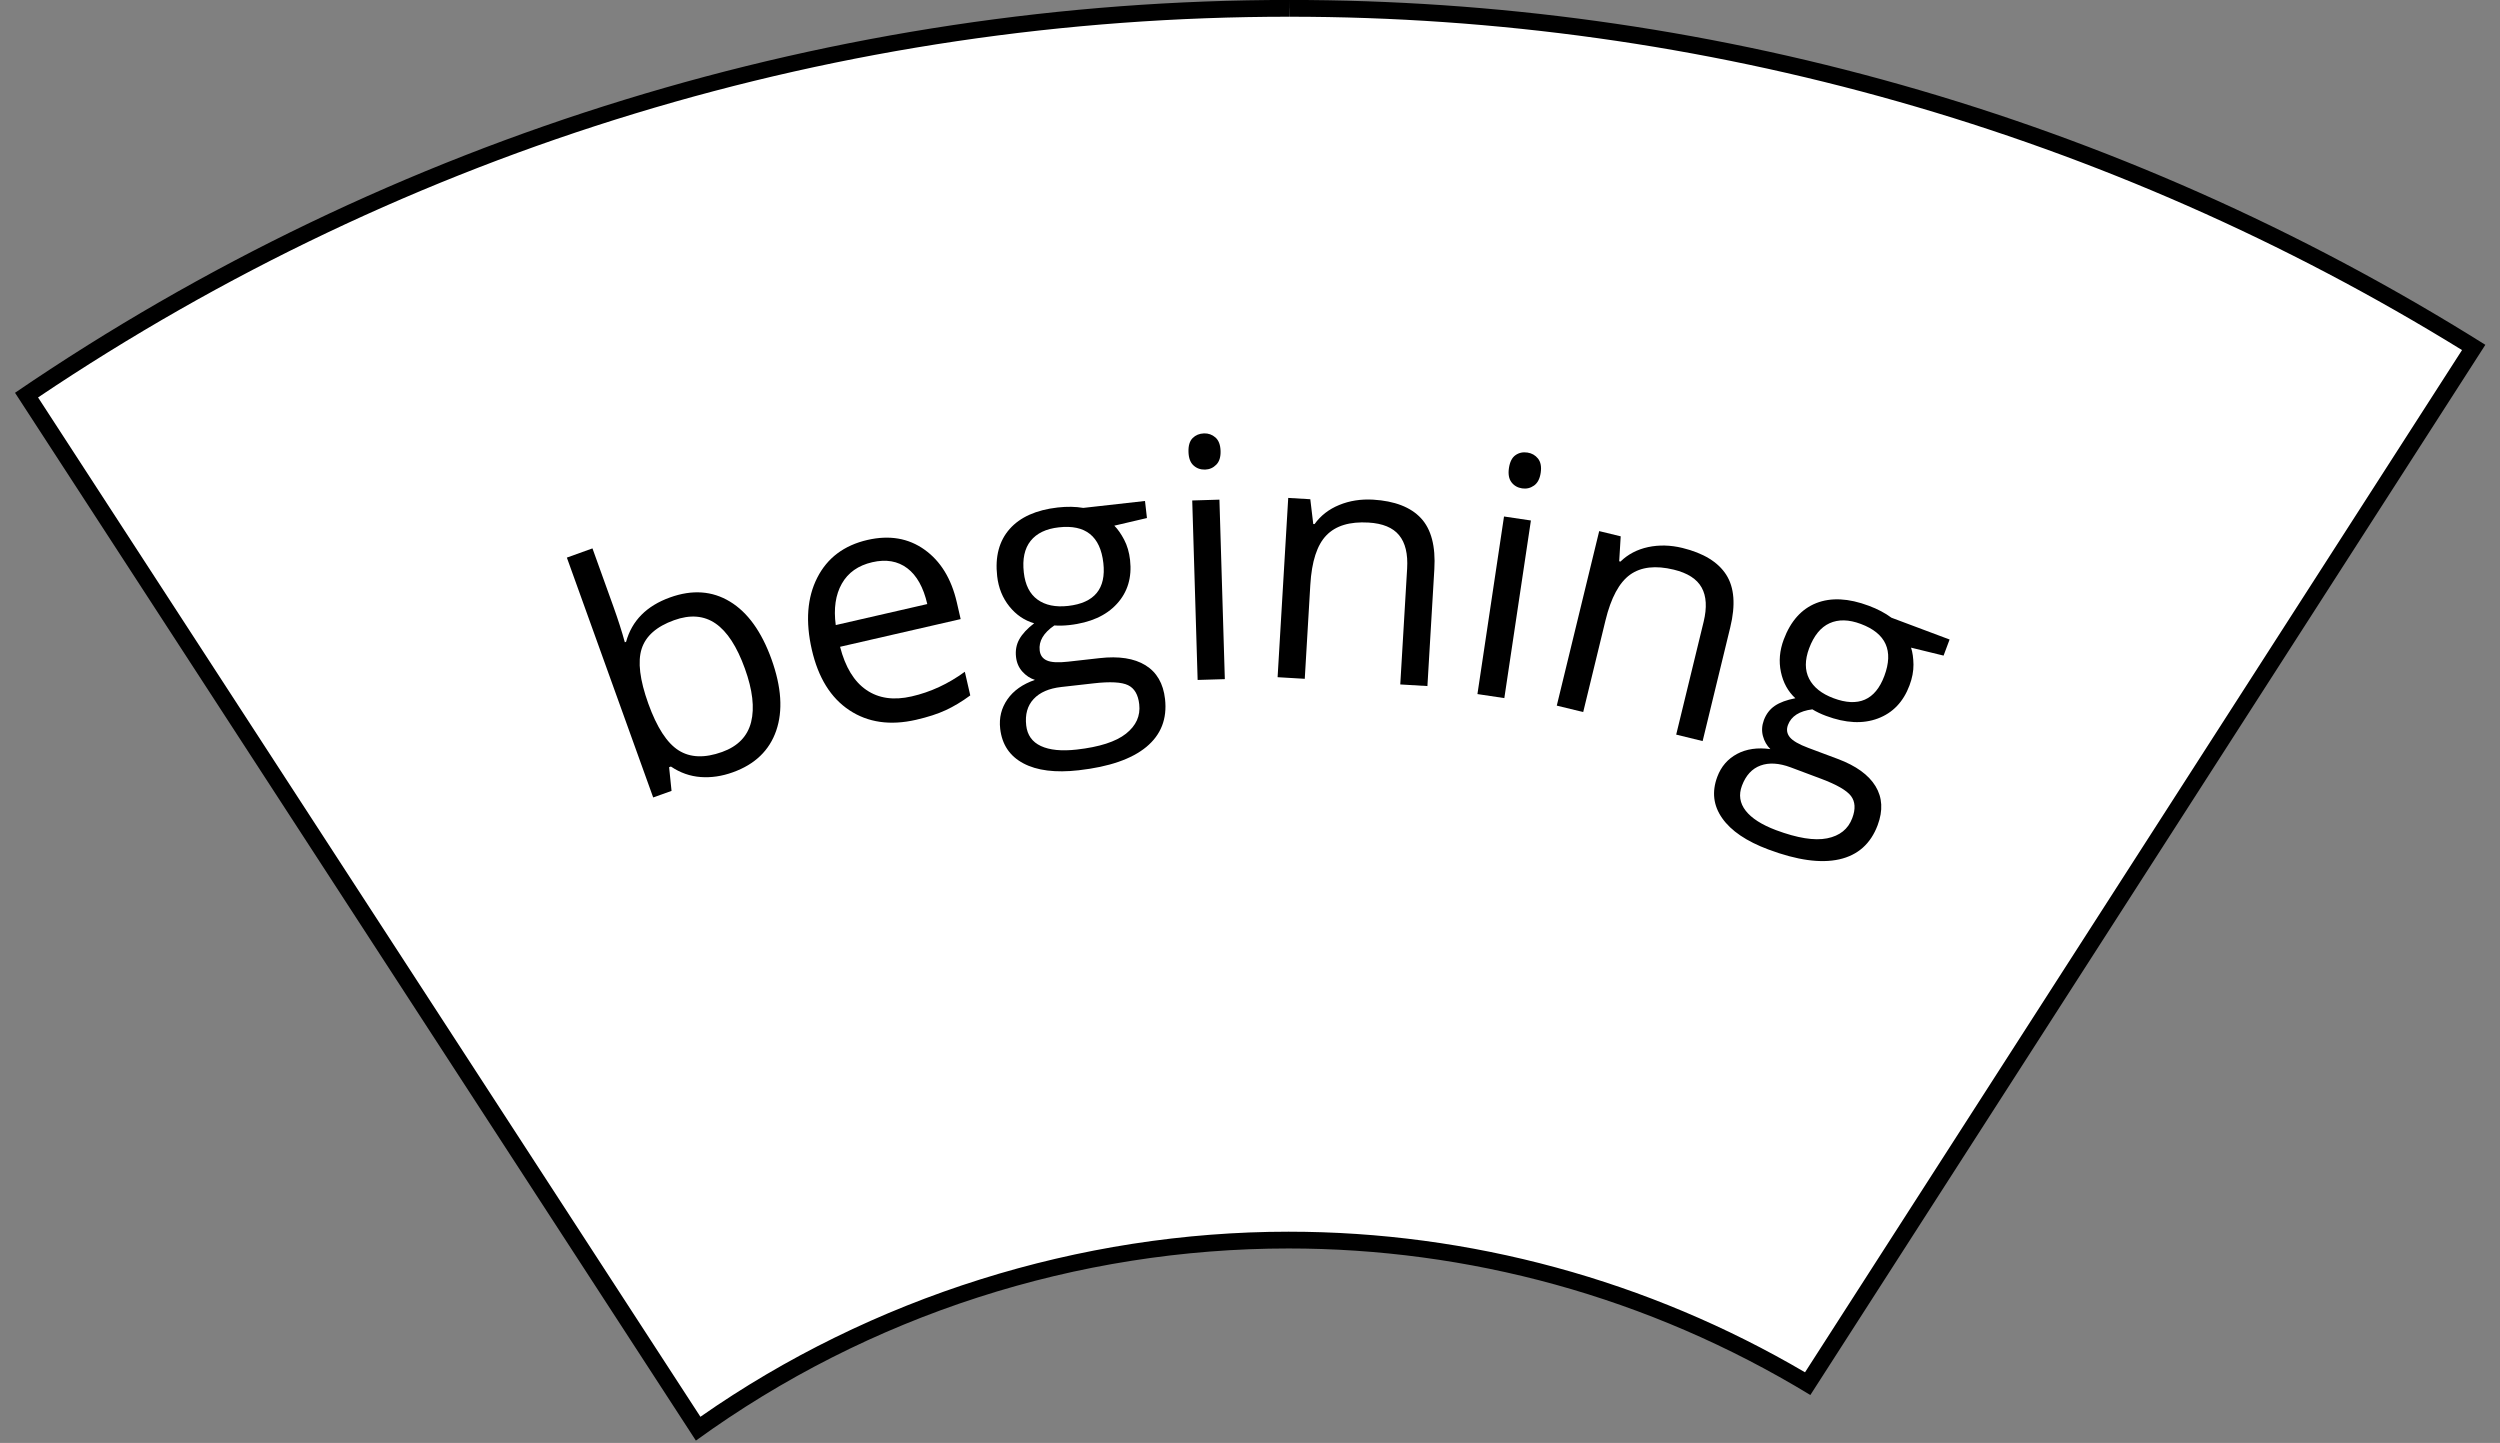 <?xml version="1.0" encoding="UTF-8" standalone="no"?>
<svg width="149px" height="86px" viewBox="0 0 149 86" version="1.1" xmlns="http://www.w3.org/2000/svg" xmlns:xlink="http://www.w3.org/1999/xlink" xmlns:sketch="http://www.bohemiancoding.com/sketch/ns">
    <rect x="0" y="0" width="149" height="86" fill="#808080" stroke="none"/>
    <!-- Generator: Sketch 3.3 (11970) - http://www.bohemiancoding.com/sketch -->
    <title>carbBeginingSelected</title>
    <desc>Created with Sketch.</desc>
    <defs></defs>
    <g id="Page-1" stroke="none" stroke-width="1" fill="none" fill-rule="evenodd" sketch:type="MSPage">
        <g id="carbBeginingSelected" sketch:type="MSLayerGroup" transform="translate(0, -1)">
            <path d="M1.581,24.547 C23.848,9.467 49.862,1.497 76.846,1.497 C101.778,1.497 126.176,8.484 147.433,21.706 L107.738,83.465 C98.368,77.865 87.682,74.909 76.799,74.909 C64.264,74.909 51.788,78.896 41.608,86.148 L1.581,24.547" id="Fill-1" fill="#FFFFFF" sketch:type="MSShapeGroup"></path>
            <path d="M76.837,0.997 L76.846,1.997 C101.519,1.999 125.663,8.865 146.737,21.864 L107.579,82.789 C98.231,77.303 87.611,74.409 76.799,74.409 C64.334,74.41 51.929,78.32 41.745,85.44 L2.268,24.687 C24.361,9.84 50.123,1.997 76.837,1.997 L76.837,0.997 M76.846,0.997 C49.925,0.995 23.359,9.076 0.895,24.41 L41.475,86.86 C51.794,79.369 64.212,75.41 76.799,75.409 C87.432,75.409 98.184,78.234 107.897,84.143 L148.127,21.551 C125.955,7.644 101.254,0.999 76.846,0.997" id="Fill-2" fill="#000000" sketch:type="MSShapeGroup"></path>
            <path d="M39.933,36.607 C41.256,36.131 42.445,36.213 43.503,36.854 C44.561,37.494 45.387,38.641 45.983,40.295 C46.576,41.947 46.67,43.365 46.262,44.547 C45.854,45.729 44.992,46.557 43.682,47.027 C43.028,47.264 42.385,47.358 41.756,47.311 C41.127,47.264 40.537,47.057 39.988,46.686 L39.879,46.725 L40.024,48.137 L38.93,48.529 L33.785,34.233 L35.311,33.684 L36.56,37.156 C36.84,37.936 37.066,38.643 37.24,39.279 L37.315,39.252 C37.663,37.992 38.536,37.11 39.933,36.607 L39.933,36.607 Z M40.172,37.965 C39.13,38.34 38.487,38.906 38.242,39.67 C37.998,40.434 38.131,41.522 38.64,42.938 C39.149,44.352 39.749,45.279 40.44,45.719 C41.131,46.16 41.997,46.192 43.039,45.817 C43.977,45.479 44.551,44.887 44.766,44.037 C44.979,43.189 44.856,42.125 44.395,40.846 C43.923,39.535 43.342,38.641 42.65,38.162 C41.96,37.686 41.133,37.617 40.172,37.965 L40.172,37.965 Z" id="Fill-3" fill="#000000" sketch:type="MSShapeGroup"></path>
            <path d="M54.594,43.901 C53.053,44.254 51.727,44.062 50.621,43.328 C49.514,42.596 48.768,41.393 48.385,39.723 C48,38.043 48.108,36.611 48.708,35.432 C49.309,34.25 50.307,33.502 51.703,33.18 C53.01,32.881 54.143,33.074 55.102,33.76 C56.061,34.444 56.701,35.49 57.026,36.899 L57.255,37.898 L50.068,39.549 C50.381,40.766 50.904,41.623 51.637,42.123 C52.369,42.625 53.269,42.752 54.334,42.506 C55.457,42.25 56.514,41.76 57.504,41.037 L57.828,42.447 C57.324,42.817 56.836,43.11 56.361,43.328 C55.888,43.549 55.299,43.738 54.594,43.901 L54.594,43.901 Z M51.988,34.508 C51.15,34.701 50.545,35.127 50.172,35.787 C49.799,36.447 49.679,37.27 49.811,38.254 L55.266,37.002 C55.037,36.006 54.64,35.295 54.074,34.867 C53.508,34.44 52.813,34.318 51.988,34.508 L51.988,34.508 Z" id="Fill-4" fill="#000000" sketch:type="MSShapeGroup"></path>
            <path d="M68.242,30.858 L68.358,31.875 L66.413,32.33 C66.619,32.537 66.814,32.815 66.998,33.164 C67.183,33.514 67.3,33.918 67.352,34.377 C67.469,35.418 67.207,36.291 66.566,36.99 C65.924,37.693 64.983,38.113 63.74,38.254 C63.423,38.289 63.123,38.297 62.838,38.277 C62.194,38.717 61.902,39.211 61.965,39.762 C61.997,40.053 62.141,40.254 62.396,40.365 C62.651,40.479 63.07,40.502 63.653,40.436 L65.534,40.225 C66.686,40.094 67.598,40.236 68.272,40.65 C68.944,41.066 69.332,41.736 69.436,42.662 C69.568,43.84 69.197,44.791 68.323,45.516 C67.448,46.24 66.105,46.703 64.293,46.908 C62.903,47.066 61.801,46.928 60.989,46.494 C60.177,46.061 59.718,45.373 59.611,44.43 C59.537,43.781 59.682,43.199 60.043,42.68 C60.403,42.162 60.949,41.775 61.682,41.522 C61.395,41.43 61.147,41.266 60.933,41.027 C60.719,40.789 60.593,40.498 60.555,40.156 C60.511,39.768 60.575,39.416 60.75,39.102 C60.924,38.787 61.219,38.469 61.635,38.147 C61.06,37.983 60.567,37.649 60.16,37.145 C59.753,36.639 59.51,36.039 59.431,35.34 C59.299,34.176 59.548,33.238 60.176,32.527 C60.803,31.819 61.757,31.393 63.038,31.246 C63.595,31.184 64.104,31.193 64.564,31.271 L68.242,30.858 L68.242,30.858 Z M61.019,35.121 C61.102,35.865 61.375,36.404 61.84,36.738 C62.303,37.072 62.91,37.197 63.66,37.113 C65.232,36.936 65.932,36.084 65.76,34.557 C65.58,32.959 64.693,32.25 63.104,32.43 C62.346,32.514 61.787,32.783 61.425,33.236 C61.063,33.691 60.928,34.318 61.019,35.121 L61.019,35.121 Z M61.162,44.235 C61.227,44.811 61.518,45.221 62.037,45.463 C62.556,45.705 63.269,45.776 64.174,45.674 C65.526,45.521 66.504,45.207 67.108,44.729 C67.713,44.25 67.977,43.666 67.898,42.973 C67.834,42.397 67.61,42.018 67.23,41.836 C66.849,41.652 66.166,41.615 65.184,41.727 L63.252,41.945 C62.522,42.027 61.971,42.266 61.604,42.662 C61.235,43.057 61.088,43.582 61.162,44.235 L61.162,44.235 Z" id="Fill-5" fill="#000000" sketch:type="MSShapeGroup"></path>
            <path d="M70.834,27.932 C70.822,27.563 70.904,27.287 71.082,27.109 C71.259,26.932 71.484,26.84 71.758,26.83 C72.018,26.822 72.244,26.902 72.439,27.072 C72.633,27.244 72.735,27.512 72.746,27.875 C72.758,28.238 72.671,28.514 72.488,28.697 C72.305,28.883 72.082,28.98 71.822,28.988 C71.549,28.994 71.318,28.912 71.131,28.738 C70.943,28.567 70.844,28.297 70.834,27.932 L70.834,27.932 Z M73,41.477 L71.379,41.525 L71.057,30.828 L72.678,30.779 L73,41.477 L73,41.477 Z" id="Fill-6" fill="#000000" sketch:type="MSShapeGroup"></path>
            <path d="M83.456,41.793 L83.865,34.883 C83.917,34.012 83.758,33.35 83.387,32.899 C83.016,32.445 82.407,32.194 81.563,32.145 C80.444,32.078 79.608,32.332 79.053,32.906 C78.496,33.479 78.178,34.461 78.095,35.852 L77.764,41.457 L76.145,41.361 L76.778,30.676 L78.094,30.754 L78.27,32.232 L78.348,32.236 C78.711,31.731 79.199,31.35 79.815,31.098 C80.43,30.844 81.105,30.738 81.839,30.779 C83.125,30.858 84.076,31.225 84.689,31.883 C85.302,32.543 85.568,33.555 85.487,34.92 L85.074,41.889 L83.456,41.793" id="Fill-7" fill="#000000" sketch:type="MSShapeGroup"></path>
            <path d="M89.658,42.607 L88.055,42.367 L89.639,31.783 L91.242,32.021 L89.658,42.607 L89.658,42.607 Z M89.933,28.895 C89.988,28.527 90.117,28.271 90.324,28.127 C90.529,27.982 90.768,27.932 91.039,27.973 C91.296,28.012 91.505,28.131 91.666,28.332 C91.826,28.535 91.879,28.816 91.826,29.178 C91.772,29.539 91.639,29.791 91.426,29.941 C91.211,30.092 90.977,30.145 90.719,30.108 C90.449,30.067 90.236,29.945 90.082,29.74 C89.929,29.537 89.879,29.254 89.933,28.895 L89.933,28.895 Z" id="Fill-8" fill="#000000" sketch:type="MSShapeGroup"></path>
            <path d="M99.901,44.783 L101.537,38.057 C101.742,37.209 101.703,36.529 101.418,36.018 C101.135,35.506 100.58,35.15 99.758,34.951 C98.67,34.687 97.802,34.787 97.152,35.252 C96.504,35.719 96.014,36.629 95.686,37.98 L94.359,43.438 L92.784,43.055 L95.312,32.654 L96.594,32.965 L96.504,34.451 L96.579,34.471 C97.026,34.035 97.575,33.748 98.225,33.607 C98.876,33.469 99.559,33.484 100.274,33.658 C101.526,33.965 102.395,34.496 102.881,35.252 C103.367,36.01 103.448,37.053 103.125,38.383 L101.477,45.168 L99.901,44.783" id="Fill-9" fill="#000000" sketch:type="MSShapeGroup"></path>
            <path d="M116.196,39.115 L115.837,40.074 L113.899,39.6 C113.99,39.877 114.037,40.213 114.043,40.608 C114.047,41.002 113.969,41.416 113.807,41.848 C113.44,42.83 112.811,43.488 111.92,43.822 C111.031,44.156 110,44.104 108.83,43.666 C108.531,43.555 108.26,43.426 108.017,43.277 C107.242,43.377 106.758,43.686 106.564,44.205 C106.461,44.479 106.498,44.723 106.675,44.94 C106.852,45.154 107.214,45.365 107.764,45.57 L109.537,46.234 C110.621,46.641 111.37,47.182 111.781,47.857 C112.192,48.533 112.234,49.307 111.908,50.18 C111.492,51.289 110.73,51.967 109.623,52.217 C108.515,52.465 107.106,52.27 105.399,51.631 C104.088,51.141 103.17,50.518 102.643,49.764 C102.113,49.01 102.018,48.19 102.351,47.297 C102.578,46.688 102.971,46.234 103.527,45.934 C104.084,45.637 104.746,45.541 105.514,45.647 C105.301,45.434 105.152,45.174 105.07,44.865 C104.988,44.557 105.008,44.24 105.128,43.916 C105.266,43.551 105.483,43.268 105.781,43.066 C106.078,42.865 106.486,42.715 107.002,42.615 C106.564,42.209 106.277,41.688 106.143,41.053 C106.008,40.42 106.065,39.773 106.312,39.113 C106.722,38.018 107.368,37.295 108.249,36.945 C109.13,36.6 110.174,36.65 111.381,37.104 C111.906,37.299 112.356,37.537 112.731,37.816 L116.196,39.115 L116.196,39.115 Z M103.82,47.828 C103.617,48.369 103.691,48.867 104.044,49.32 C104.396,49.77 104.999,50.156 105.852,50.477 C107.127,50.953 108.142,51.115 108.897,50.965 C109.652,50.813 110.153,50.412 110.396,49.758 C110.6,49.217 110.573,48.776 110.317,48.439 C110.061,48.105 109.469,47.764 108.542,47.416 L106.723,46.734 C106.033,46.477 105.435,46.44 104.928,46.625 C104.42,46.811 104.051,47.211 103.82,47.828 L103.82,47.828 Z M107.824,39.639 C107.563,40.34 107.563,40.945 107.823,41.453 C108.085,41.963 108.569,42.348 109.276,42.613 C110.758,43.168 111.768,42.727 112.307,41.287 C112.871,39.781 112.403,38.746 110.903,38.186 C110.19,37.918 109.568,37.906 109.041,38.145 C108.514,38.385 108.108,38.883 107.824,39.639 L107.824,39.639 Z" id="Fill-10" fill="#000000" sketch:type="MSShapeGroup"></path>
        </g>
    </g>
</svg>